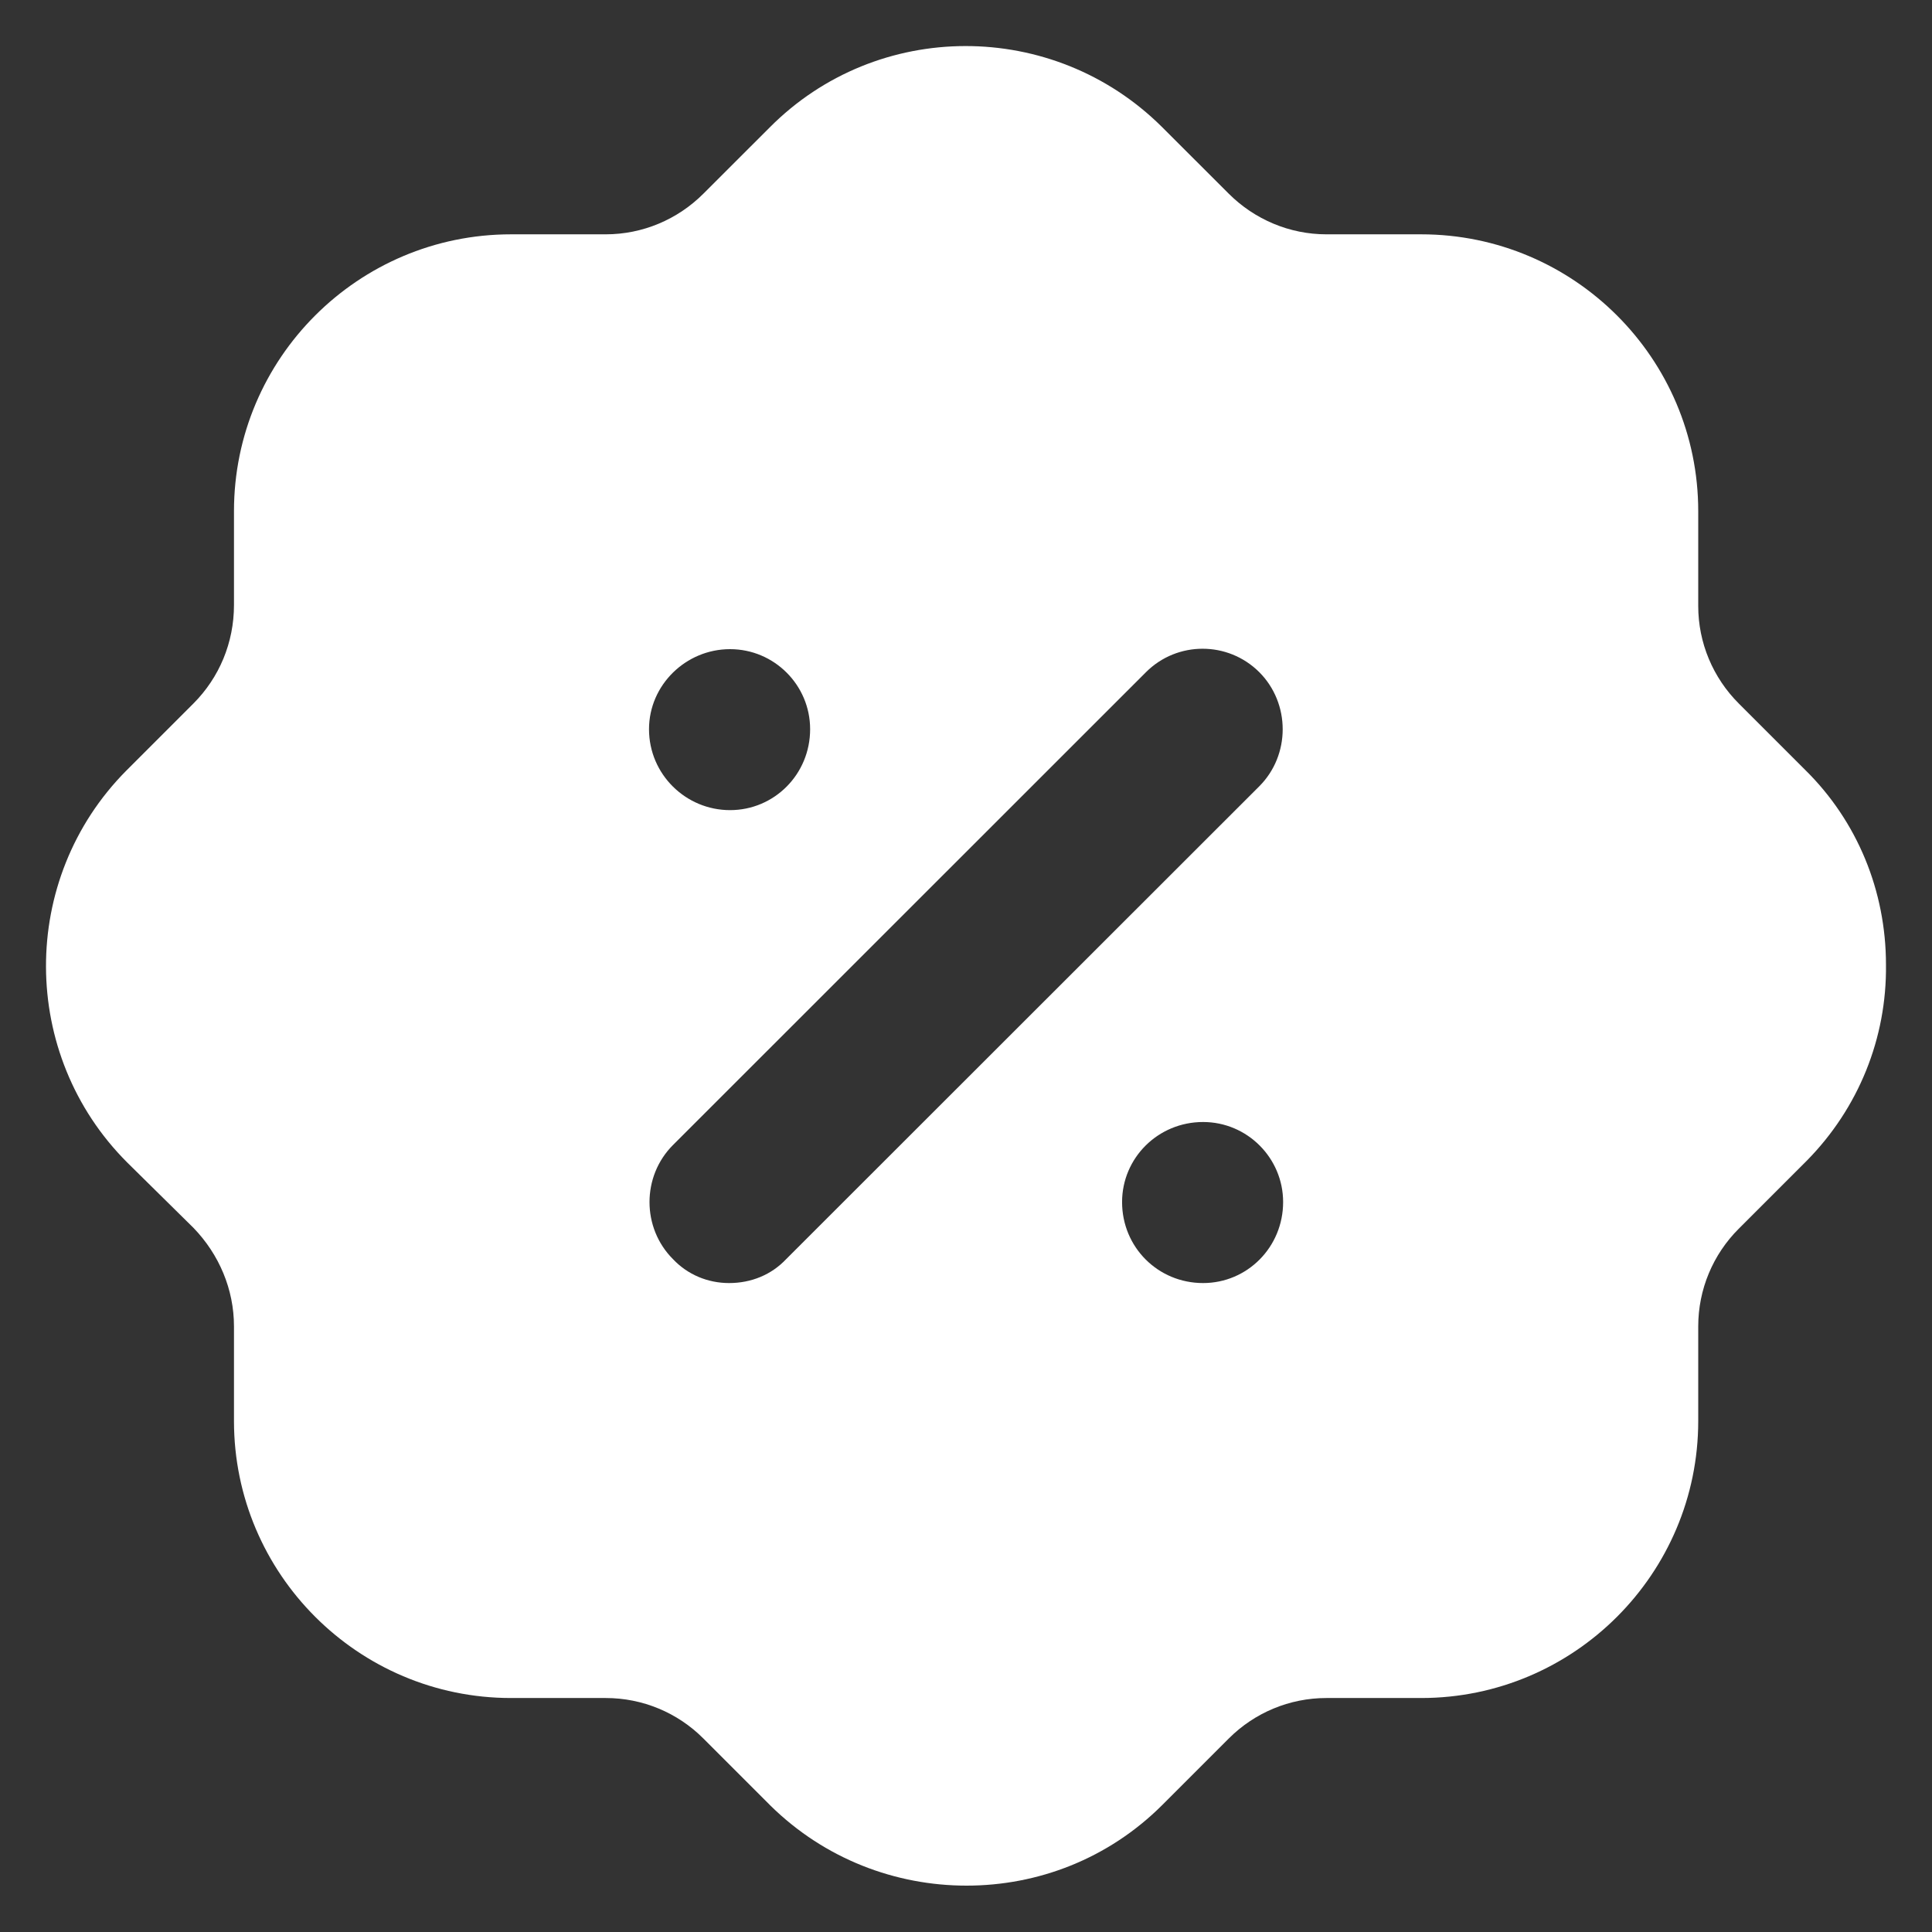 <svg width="28" height="28" viewBox="0 0 28 28" fill="none" xmlns="http://www.w3.org/2000/svg">
<rect x="0" y="0" width="28" height="28" fill="#333333" stroke="none"/>
<path d="M11.154 1.848C12.714 0.276 15.262 0.276 16.836 1.836L17.809 2.808C18.183 3.181 18.69 3.396 19.223 3.396H20.597C22.811 3.396 24.612 5.195 24.612 7.408V8.783C24.612 9.315 24.825 9.821 25.199 10.195L26.159 11.155C26.919 11.901 27.333 12.915 27.333 13.981C27.346 15.048 26.933 16.063 26.186 16.821L25.199 17.808C24.825 18.181 24.612 18.688 24.612 19.223V20.595C24.612 22.808 22.811 24.609 20.597 24.609H19.223C18.69 24.609 18.183 24.821 17.809 25.195L16.849 26.155C16.062 26.943 15.035 27.328 14.008 27.328C12.981 27.328 11.954 26.943 11.167 26.169L10.193 25.195C9.82 24.821 9.313 24.609 8.779 24.609H7.406C5.191 24.609 3.391 22.808 3.391 20.595V19.223C3.391 18.688 3.177 18.181 2.804 17.795L1.844 16.848C0.283 15.289 0.27 12.741 1.83 11.169L2.804 10.195C3.177 9.821 3.391 9.315 3.391 8.768V7.408C3.391 5.195 5.191 3.396 7.406 3.396H8.779C9.313 3.396 9.82 3.181 10.193 2.808L11.154 1.848ZM17.436 16.261C16.782 16.261 16.262 16.783 16.262 17.421C16.262 18.075 16.782 18.595 17.436 18.595C18.076 18.595 18.596 18.075 18.596 17.421C18.596 16.783 18.076 16.261 17.436 16.261ZM18.25 9.741C17.796 9.289 17.062 9.289 16.609 9.741L9.753 16.595C9.3 17.048 9.3 17.795 9.753 18.248C9.967 18.475 10.26 18.595 10.567 18.595C10.887 18.595 11.18 18.475 11.394 18.248L18.25 11.396C18.703 10.943 18.703 10.195 18.25 9.741ZM10.58 9.408C9.94 9.408 9.406 9.928 9.406 10.568C9.406 11.223 9.94 11.741 10.58 11.741C11.22 11.741 11.741 11.223 11.741 10.568C11.741 9.928 11.22 9.408 10.58 9.408Z" fill="white"/>
</svg>
